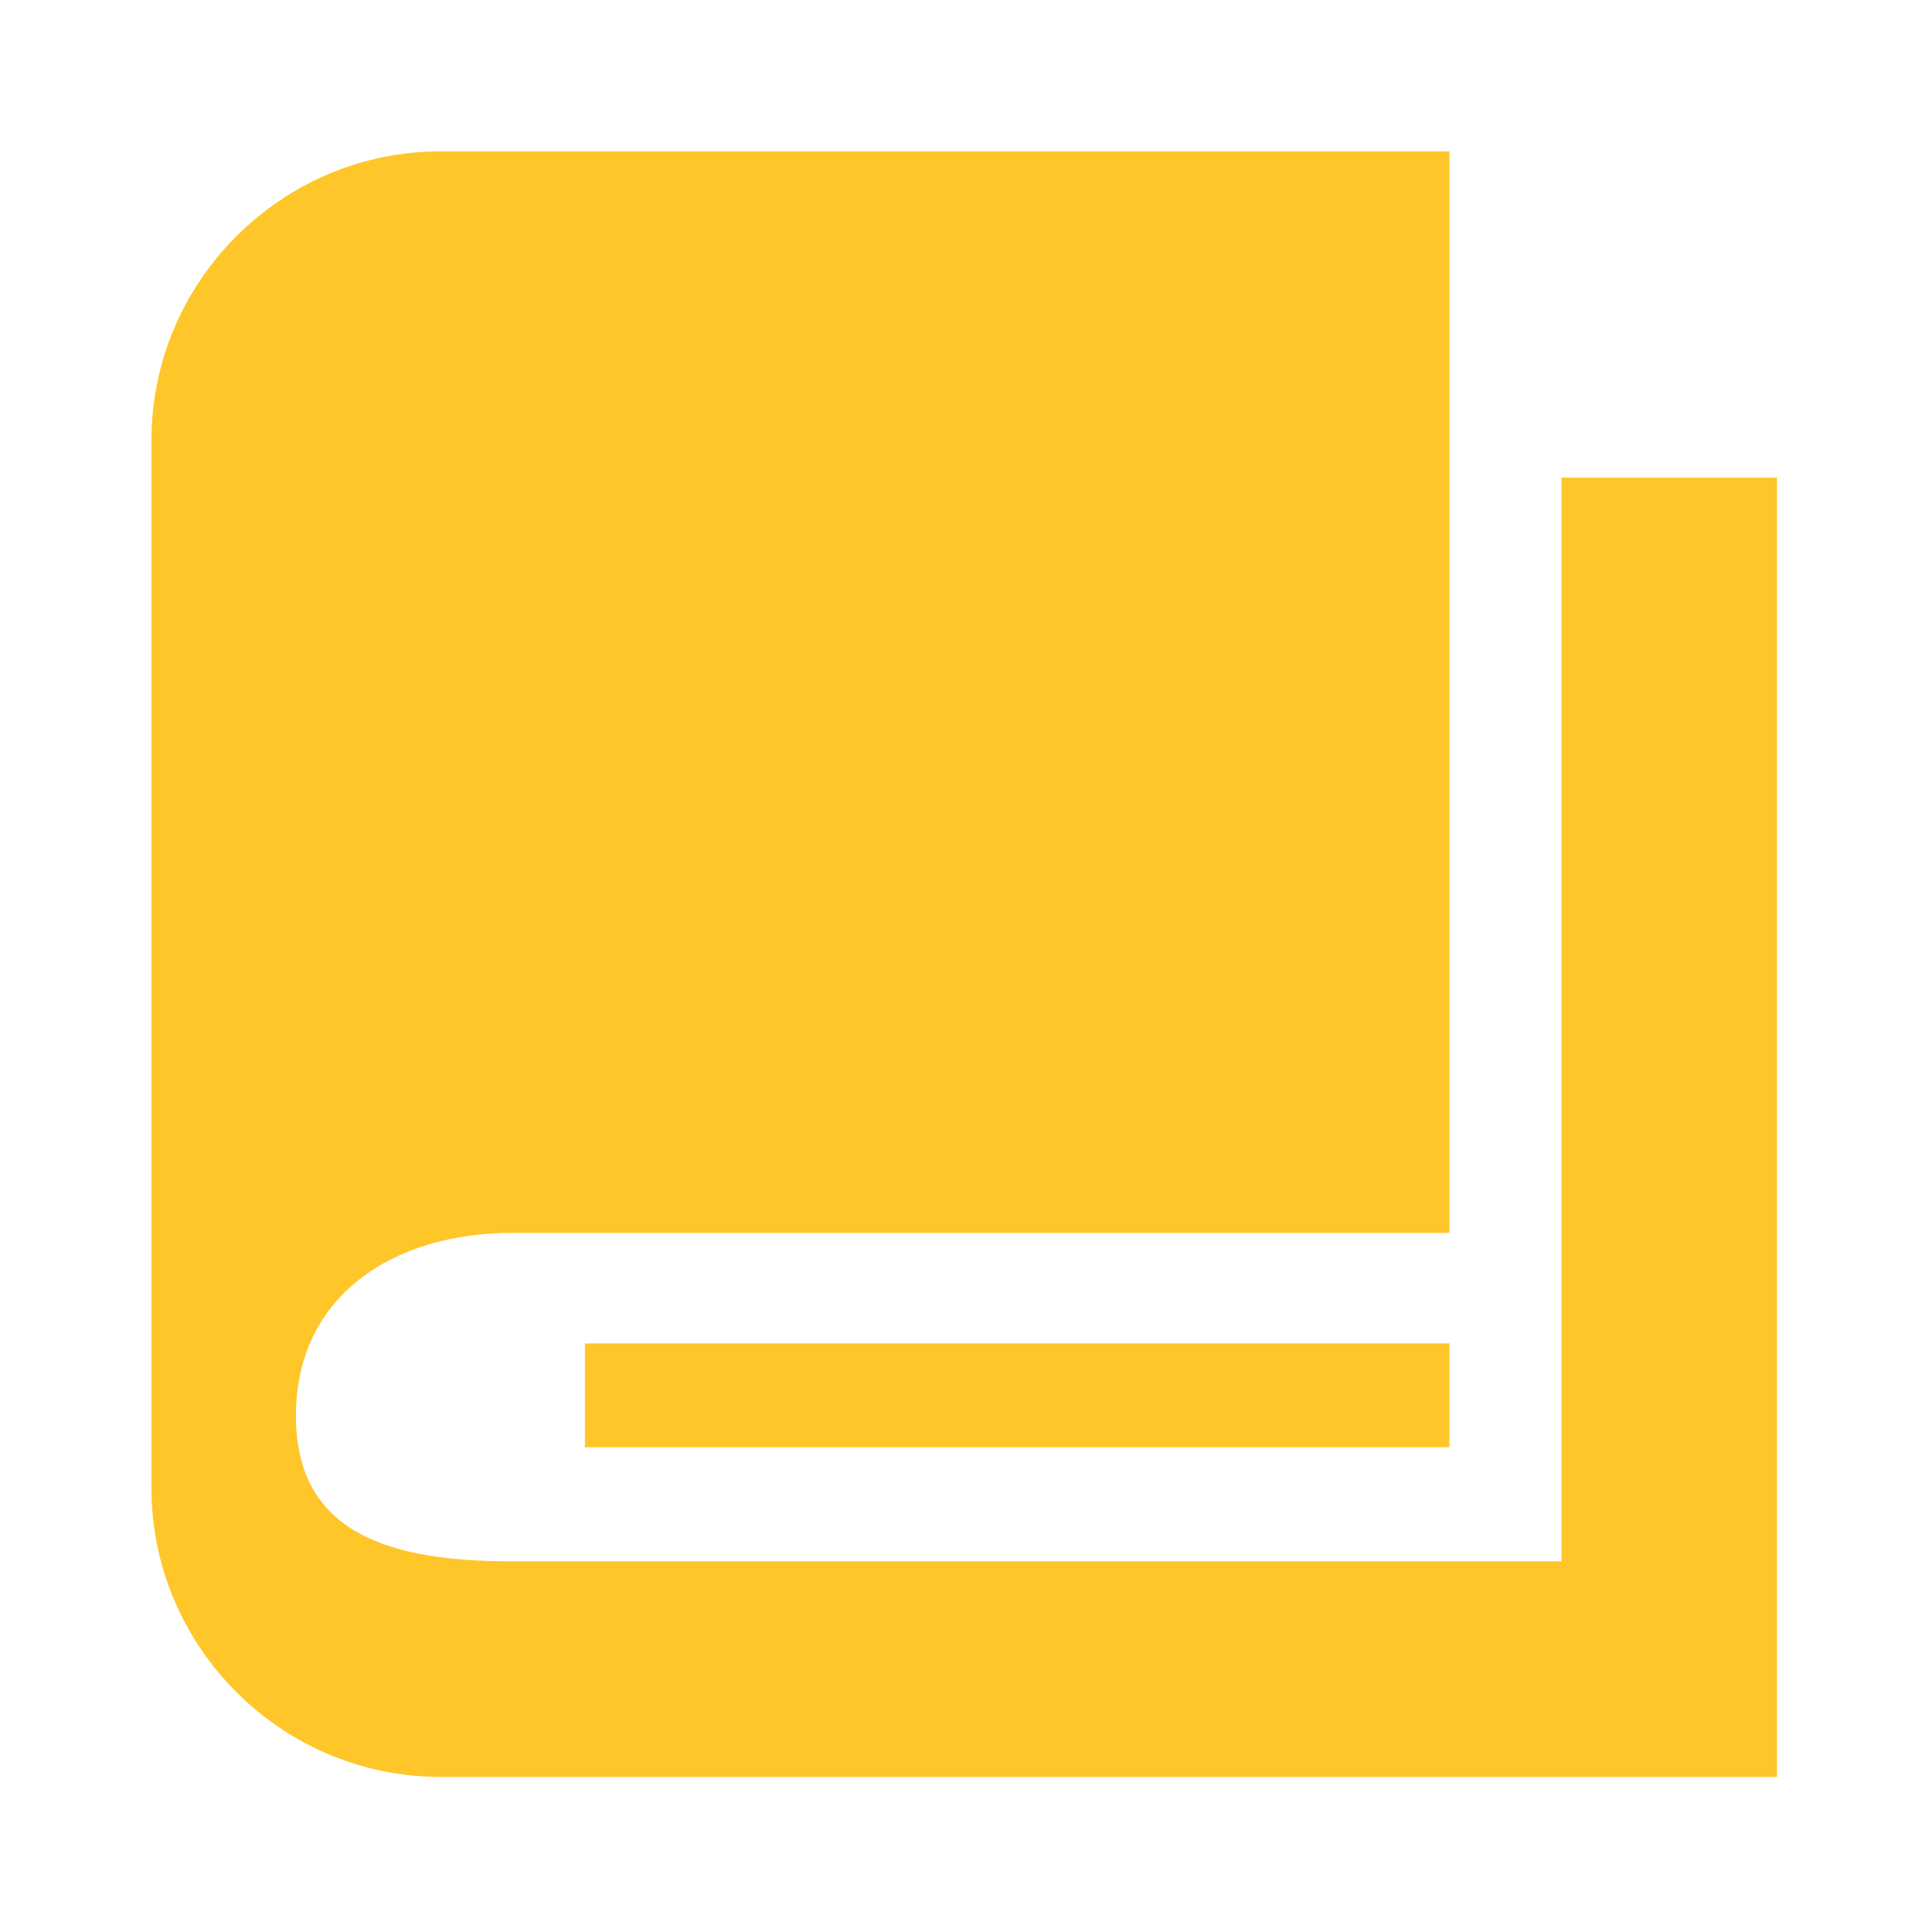 <?xml version="1.0" standalone="no"?><!DOCTYPE svg PUBLIC "-//W3C//DTD SVG 1.1//EN" "http://www.w3.org/Graphics/SVG/1.1/DTD/svg11.dtd"><svg t="1532059843603" class="icon" style="" viewBox="0 0 1024 1024" version="1.1" xmlns="http://www.w3.org/2000/svg" p-id="5338" xmlns:xlink="http://www.w3.org/1999/xlink" width="64" height="64"><defs><style type="text/css"></style></defs><path d="M827.575 253.166l0 574.385L271.729 827.551c-63.468 0-114.878-13.742-114.878-77.182 0-63.497 51.408-96.928 114.878-96.928l496.502 0L768.23 80.234 233.417 80.234c-84.223 0-153.16 68.937-153.16 153.187l0 555.202c0 84.251 68.937 153.187 153.16 153.187l708.418 0 0-688.646L827.575 253.166 827.575 253.166zM310.012 712.057l458.219 0 0 55.027L310.012 767.084 310.012 712.057 310.012 712.057z" fill="#ffc629" p-id="5339"></path></svg>